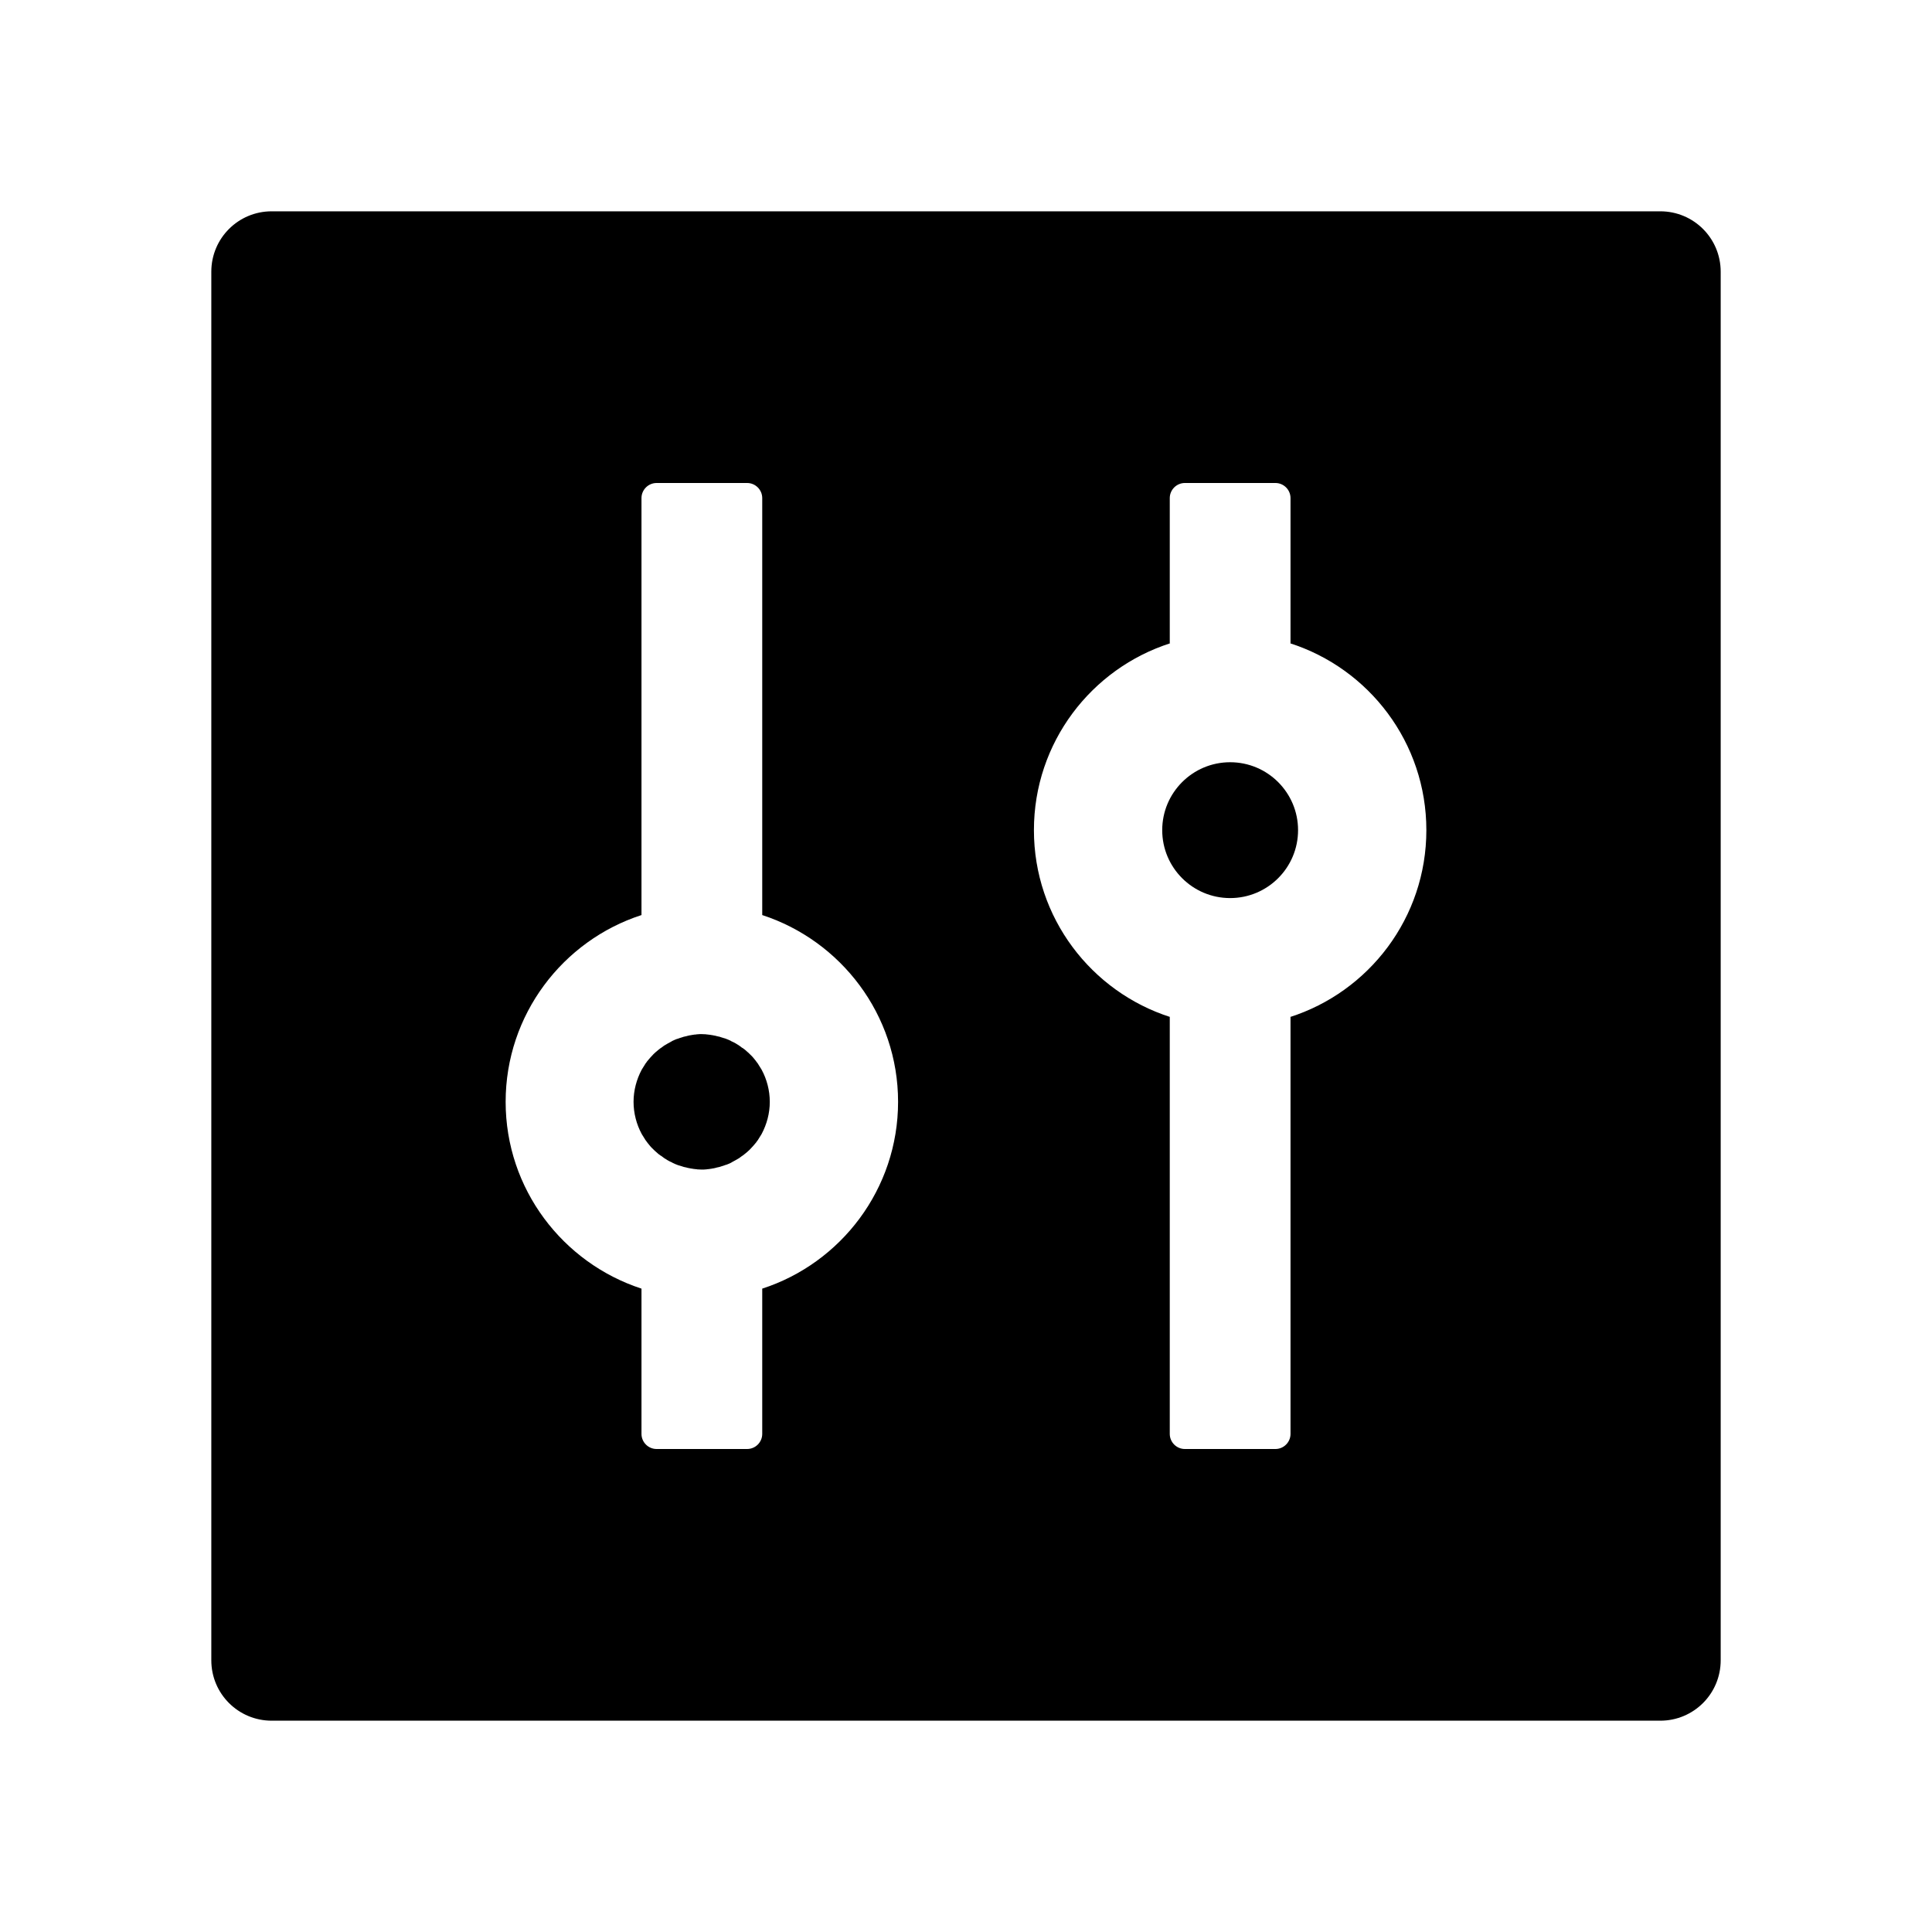 <?xml version="1.0" encoding="utf-8"?>
<!-- Generator: Adobe Illustrator 21.0.0, SVG Export Plug-In . SVG Version: 6.00 Build 0)  -->
<svg version="1.1" id="图层_1" xmlns="http://www.w3.org/2000/svg" xmlns:xlink="http://www.w3.org/1999/xlink" x="0px" y="0px"
	 viewBox="0 0 1024 1024" style="enable-background:new 0 0 1024 1024;" xml:space="preserve">
<style type="text/css">
	.st0{fill:none;}
</style>
<title>control-fill</title>
<desc>Created with Sketch.</desc>
<g>
	<path class="st0" d="M683.6,340.9c0.1,0,0.2,0.1,0.4,0.1v-77c0-4.4-3.6-8-8-8h-48c-4.4,0-8,3.6-8,8v77c0.1,0,0.2-0.1,0.4-0.1
		c-42,13.4-72.4,52.7-72.4,99.1c0,46.4,30.4,85.7,72.4,99.1c-0.1,0-0.2-0.1-0.4-0.1v221c0,4.4,3.6,8,8,8h48c4.4,0,8-3.6,8-8V539
		c-0.1,0-0.2,0.1-0.4,0.1c42-13.4,72.4-52.7,72.4-99.1C756,393.6,725.6,354.3,683.6,340.9z M652,476c-19.9,0-36-16.1-36-36
		s16.1-36,36-36s36,16.1,36,36S671.9,476,652,476z"/>
	<path class="st0" d="M404,485V264c0-4.4-3.6-8-8-8h-48c-4.4,0-8,3.6-8,8v221c-41.7,13.5-72,52.8-72,99s30.3,85.4,72,99v77
		c0,4.4,3.6,8,8,8h48c4.4,0,8-3.6,8-8v-77c41.7-13.5,72-52.8,72-99S445.7,498.6,404,485z M403.7,601c-0.1,0.2-0.2,0.3-0.3,0.5
		c-0.5,0.8-1,1.6-1.5,2.4c0,0.1-0.1,0.1-0.1,0.2c-0.3,0.4-0.6,0.8-0.9,1.2c0,0.1-0.1,0.2-0.2,0.3c-1,1.2-2.1,2.5-3.2,3.6
		c-0.1,0.1-0.1,0.1-0.2,0.2c-0.4,0.4-0.8,0.7-1.2,1.1c-0.8,0.7-1.7,1.4-2.6,2.1c-0.1,0-0.1,0-0.1,0c-0.4,0.3-0.8,0.6-1.2,0.9
		c-0.1,0.1-0.3,0.2-0.4,0.3c-1.3,0.8-2.6,1.5-3.9,2.2c-0.2,0.2-0.5,0.3-0.7,0.4c-0.4,0.2-0.7,0.3-1.1,0.5c-0.3,0.1-0.7,0.3-1,0.4
		c-0.5,0.1-1,0.3-1.5,0.5c-0.4,0.1-0.9,0.3-1.3,0.4c-0.3,0.1-0.6,0.2-0.9,0.3c-0.5,0.1-0.9,0.2-1.4,0.3c-0.2,0.1-0.5,0.1-0.7,0.2
		c-0.7,0.2-1.4,0.3-2.1,0.4c-0.2,0.1-0.4,0.1-0.6,0.1c-0.5,0.1-1.1,0.2-1.7,0.2c-0.3,0.1-0.5,0.1-0.7,0.1c-0.8,0.1-1.5,0.1-2.3,0.1
		s-1.5-0.1-2.3-0.1c-0.3-0.1-0.5-0.1-0.7-0.1c-0.6-0.1-1.1-0.1-1.7-0.2c-0.2-0.1-0.4-0.1-0.6-0.1c-0.7-0.1-1.4-0.3-2.1-0.4
		c-0.2-0.1-0.5-0.1-0.7-0.2c-0.5-0.1-0.9-0.2-1.4-0.3c-0.3-0.1-0.6-0.2-0.9-0.3c-0.4-0.1-0.9-0.3-1.3-0.4c-0.5-0.1-1-0.3-1.5-0.5
		c-0.3-0.1-0.7-0.3-1-0.4c-0.4-0.2-0.7-0.3-1.1-0.5c-0.2-0.2-0.5-0.3-0.7-0.4c-1.4-0.6-2.7-1.4-3.9-2.2c-0.1-0.1-0.3-0.2-0.4-0.3
		c-0.4-0.3-0.8-0.6-1.2-0.9c-0.1,0-0.1,0-0.1,0c-0.9-0.6-1.8-1.3-2.6-2.1c-0.4-0.3-0.8-0.7-1.2-1.1c-0.1-0.1-0.1-0.1-0.2-0.2
		c-1.2-1.1-2.2-2.3-3.2-3.6c0-0.1-0.1-0.2-0.2-0.3c-0.3-0.4-0.6-0.8-0.9-1.2c0-0.1-0.1-0.1-0.1-0.2c-0.5-0.8-1-1.6-1.5-2.4
		c-0.1-0.2-0.2-0.3-0.3-0.5c-2.7-5-4.3-10.9-4.3-17c0-6.1,1.6-11.9,4.3-17c0.1-0.2,0.2-0.3,0.3-0.5c0.5-0.8,1-1.6,1.5-2.4
		c0-0.1,0.1-0.1,0.1-0.2c0.3-0.4,0.6-0.8,0.9-1.2c0-0.1,0.1-0.2,0.2-0.3c1-1.2,2.1-2.5,3.2-3.6c0.1-0.1,0.1-0.1,0.2-0.2
		c0.4-0.4,0.8-0.7,1.2-1.1c0.8-0.7,1.7-1.4,2.6-2.1c0.1,0,0.1,0,0.1,0c0.4-0.3,0.8-0.6,1.2-0.9c0.1-0.1,0.3-0.2,0.4-0.3
		c1.3-0.8,2.6-1.5,3.9-2.2c0.2-0.2,0.5-0.3,0.7-0.4c0.4-0.2,0.7-0.3,1.1-0.5c0.3-0.1,0.7-0.3,1-0.4c0.5-0.1,1-0.3,1.5-0.5
		c0.4-0.1,0.9-0.3,1.3-0.4c0.3-0.1,0.6-0.2,0.9-0.3c0.5-0.1,0.9-0.2,1.4-0.3c0.2-0.1,0.5-0.1,0.7-0.2c0.7-0.2,1.4-0.3,2.1-0.4
		c0.2-0.1,0.4-0.1,0.6-0.1c0.5-0.1,1.1-0.2,1.7-0.2c0.3-0.1,0.5-0.1,0.7-0.1c0.8-0.1,1.5-0.1,2.3-0.1s1.5,0.1,2.3,0.1
		c0.3,0.1,0.5,0.1,0.7,0.1c0.6,0.1,1.1,0.1,1.7,0.2c0.2,0.1,0.4,0.1,0.6,0.1c0.7,0.1,1.4,0.3,2.1,0.4c0.2,0.1,0.5,0.1,0.7,0.2
		c0.5,0.1,0.9,0.2,1.4,0.3c0.3,0.1,0.6,0.2,0.9,0.3c0.4,0.1,0.9,0.3,1.3,0.4c0.5,0.1,1,0.3,1.5,0.5c0.3,0.1,0.7,0.3,1,0.4
		c0.4,0.2,0.7,0.3,1.1,0.5c0.2,0.2,0.5,0.3,0.7,0.4c1.4,0.6,2.7,1.4,3.9,2.2c0.1,0.1,0.3,0.2,0.4,0.3c0.4,0.3,0.8,0.6,1.2,0.9
		c0.1,0,0.1,0,0.1,0c0.9,0.6,1.8,1.3,2.6,2.1c0.4,0.3,0.8,0.7,1.2,1.1c0.1,0.1,0.1,0.1,0.2,0.2c1.2,1.1,2.2,2.3,3.2,3.6
		c0,0.1,0.1,0.2,0.2,0.3c0.3,0.4,0.6,0.8,0.9,1.2c0,0.1,0.1,0.1,0.1,0.2c0.5,0.8,1,1.6,1.5,2.4c0.1,0.1,0.2,0.3,0.3,0.5
		c2.7,5,4.3,10.9,4.3,17C408,590.1,406.4,595.9,403.7,601z"/>
	<path d="M880,112H144c-17.7,0-32,14.3-32,32v736c0,17.7,14.3,32,32,32h736c17.7,0,32-14.3,32-32V144C912,126.3,897.7,112,880,112z
		 M404,683v77c0,4.4-3.6,8-8,8h-48c-4.4,0-8-3.6-8-8v-77c-41.7-13.6-72-52.8-72-99s30.3-85.5,72-99V264c0-4.4,3.6-8,8-8h48
		c4.4,0,8,3.6,8,8v221c41.7,13.6,72,52.8,72,99S445.7,669.5,404,683z M683.6,539.1c0.2,0,0.3-0.1,0.4-0.1v221c0,4.4-3.6,8-8,8h-48
		c-4.4,0-8-3.6-8-8V539c0.2,0,0.3,0.1,0.4,0.1c-42-13.4-72.4-52.7-72.4-99.1c0-46.4,30.4-85.7,72.4-99.1c-0.2,0-0.3,0.1-0.4,0.1v-77
		c0-4.4,3.6-8,8-8h48c4.4,0,8,3.6,8,8v77c-0.2,0-0.3-0.1-0.4-0.1c42,13.4,72.4,52.7,72.4,99.1C756,486.4,725.6,525.7,683.6,539.1z"
		/>
	<circle cx="652" cy="440" r="36"/>
	<path d="M403.4,566.5c-0.5-0.8-1-1.6-1.5-2.4c0-0.1-0.1-0.1-0.1-0.2c-0.3-0.4-0.6-0.8-0.9-1.2c-0.1-0.1-0.2-0.2-0.2-0.3
		c-1-1.3-2-2.5-3.2-3.6c-0.1-0.1-0.1-0.1-0.2-0.2c-0.4-0.4-0.8-0.8-1.2-1.1c-0.8-0.8-1.7-1.5-2.6-2.1c0,0,0,0-0.1,0
		c-0.4-0.3-0.8-0.6-1.2-0.9c-0.1-0.1-0.3-0.2-0.4-0.3c-1.2-0.8-2.5-1.6-3.9-2.2c-0.2-0.1-0.5-0.2-0.7-0.4c-0.4-0.2-0.7-0.3-1.1-0.5
		c-0.3-0.1-0.7-0.3-1-0.4c-0.5-0.2-1-0.4-1.5-0.5c-0.4-0.1-0.9-0.3-1.3-0.4c-0.3-0.1-0.6-0.2-0.9-0.3c-0.5-0.1-0.9-0.2-1.4-0.3
		c-0.2-0.1-0.5-0.1-0.7-0.2c-0.7-0.1-1.4-0.3-2.1-0.4c-0.2,0-0.4,0-0.6-0.1c-0.6-0.1-1.1-0.1-1.7-0.2c-0.2,0-0.4,0-0.7-0.1
		c-0.8,0-1.5-0.1-2.3-0.1s-1.5,0-2.3,0.1c-0.2,0-0.4,0-0.7,0.1c-0.6,0-1.2,0.1-1.7,0.2c-0.2,0-0.4,0-0.6,0.1
		c-0.7,0.1-1.4,0.2-2.1,0.4c-0.2,0.1-0.5,0.1-0.7,0.2c-0.5,0.1-0.9,0.2-1.4,0.3c-0.3,0.1-0.6,0.2-0.9,0.3c-0.4,0.1-0.9,0.3-1.3,0.4
		c-0.5,0.2-1,0.4-1.5,0.5c-0.3,0.1-0.7,0.3-1,0.4c-0.4,0.2-0.7,0.3-1.1,0.5c-0.2,0.1-0.5,0.2-0.7,0.4c-1.3,0.7-2.6,1.4-3.9,2.2
		c-0.1,0.1-0.3,0.2-0.4,0.3c-0.4,0.3-0.8,0.6-1.2,0.9c0,0,0,0-0.1,0c-0.9,0.7-1.8,1.4-2.6,2.1c-0.4,0.4-0.8,0.7-1.2,1.1
		c-0.1,0.1-0.1,0.1-0.2,0.2c-1.1,1.1-2.2,2.4-3.2,3.6c-0.1,0.1-0.2,0.2-0.2,0.3c-0.3,0.4-0.6,0.8-0.9,1.2c0,0.1-0.1,0.1-0.1,0.2
		c-0.5,0.8-1,1.6-1.5,2.4c-0.1,0.2-0.2,0.3-0.3,0.5c-2.7,5.1-4.3,10.9-4.3,17c0,6.1,1.6,12,4.3,17c0.1,0.2,0.2,0.3,0.3,0.5
		c0.5,0.8,1,1.6,1.5,2.4c0,0.1,0.1,0.1,0.1,0.2c0.3,0.4,0.6,0.8,0.9,1.2c0.1,0.1,0.2,0.2,0.2,0.3c1,1.3,2,2.5,3.2,3.6
		c0.1,0.1,0.1,0.1,0.2,0.2c0.4,0.4,0.8,0.8,1.2,1.1c0.8,0.8,1.7,1.5,2.6,2.1c0,0,0,0,0.1,0c0.4,0.3,0.8,0.6,1.2,0.9
		c0.1,0.1,0.3,0.2,0.4,0.3c1.2,0.8,2.5,1.6,3.9,2.2c0.2,0.1,0.5,0.2,0.7,0.4c0.4,0.2,0.7,0.3,1.1,0.5c0.3,0.1,0.7,0.3,1,0.4
		c0.5,0.2,1,0.4,1.5,0.5c0.4,0.1,0.9,0.3,1.3,0.4c0.3,0.1,0.6,0.2,0.9,0.3c0.5,0.1,0.9,0.2,1.4,0.3c0.2,0.1,0.5,0.1,0.7,0.2
		c0.7,0.1,1.4,0.3,2.1,0.4c0.2,0,0.4,0,0.6,0.1c0.6,0.1,1.1,0.1,1.7,0.2c0.2,0,0.4,0,0.7,0.1c0.8,0,1.5,0.1,2.3,0.1s1.5,0,2.3-0.1
		c0.2,0,0.4,0,0.7-0.1c0.6,0,1.2-0.1,1.7-0.2c0.2,0,0.4,0,0.6-0.1c0.7-0.1,1.4-0.2,2.1-0.4c0.2-0.1,0.5-0.1,0.7-0.2
		c0.5-0.1,0.9-0.2,1.4-0.3c0.3-0.1,0.6-0.2,0.9-0.3c0.4-0.1,0.9-0.3,1.3-0.4c0.5-0.2,1-0.4,1.5-0.5c0.3-0.1,0.7-0.3,1-0.4
		c0.4-0.2,0.7-0.3,1.1-0.5c0.2-0.1,0.5-0.2,0.7-0.4c1.3-0.7,2.6-1.4,3.9-2.2c0.1-0.1,0.3-0.2,0.4-0.3c0.4-0.3,0.8-0.6,1.2-0.9
		c0,0,0,0,0.1,0c0.9-0.7,1.8-1.4,2.6-2.1c0.4-0.4,0.8-0.7,1.2-1.1c0.1-0.1,0.1-0.1,0.2-0.2c1.1-1.1,2.2-2.4,3.2-3.6
		c0.1-0.1,0.2-0.2,0.2-0.3c0.3-0.4,0.6-0.8,0.9-1.2c0-0.1,0.1-0.1,0.1-0.2c0.5-0.8,1-1.6,1.5-2.4c0.1-0.2,0.2-0.3,0.3-0.5
		c2.7-5.1,4.3-10.9,4.3-17c0-6.1-1.6-12-4.3-17C403.6,566.8,403.5,566.6,403.4,566.5z"/>
</g>
</svg>
